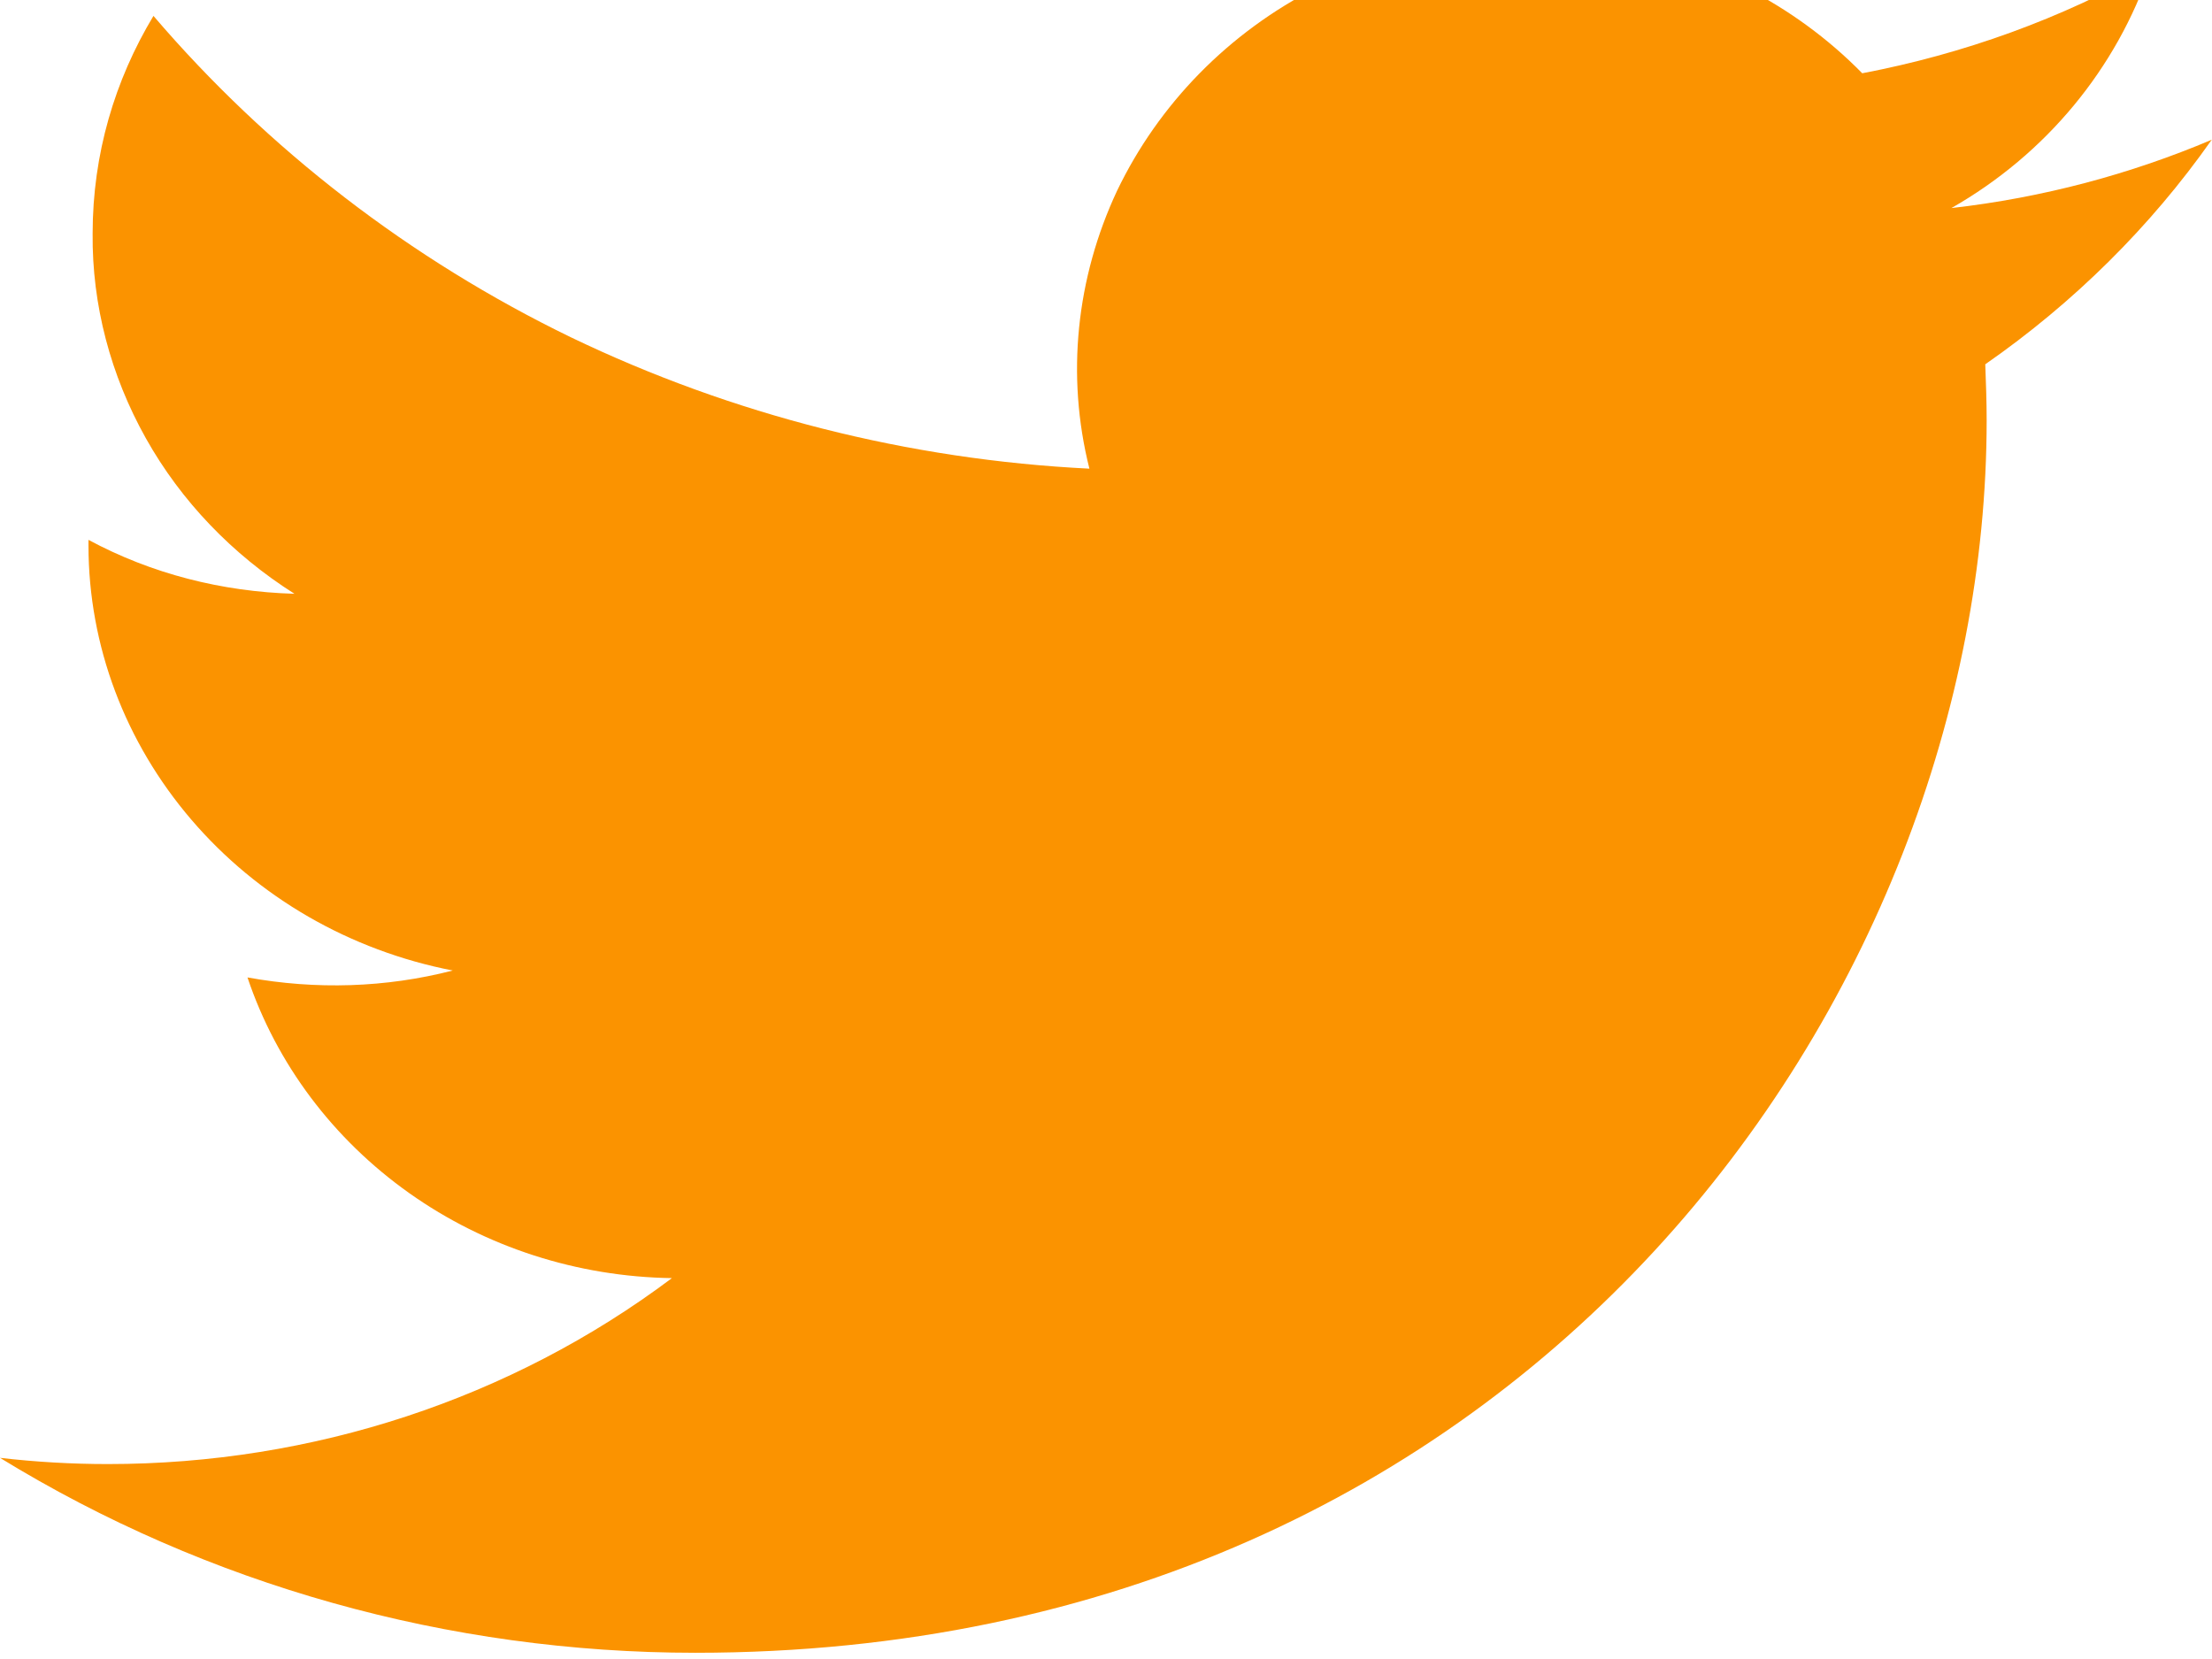 <svg width="32" height="24" viewBox="0 0 32 24" fill="none" xmlns="http://www.w3.org/2000/svg" xmlns:xlink="http://www.w3.org/1999/xlink">
	<desc>
			Created with Pixso.
	</desc>
	<defs/>
	<path id="Vector" d="M32 2.02C30.82 2.52 29.55 2.86 28.23 3.01C29.6 2.23 30.62 0.99 31.11 -0.46C29.82 0.27 28.41 0.78 26.94 1.06C25.95 0.05 24.64 -0.61 23.22 -0.84C21.79 -1.06 20.32 -0.83 19.05 -0.18C17.77 0.47 16.76 1.51 16.16 2.76C15.57 4.02 15.42 5.43 15.76 6.78C13.14 6.65 10.59 6 8.26 4.88C5.93 3.75 3.87 2.16 2.22 0.23C1.66 1.16 1.34 2.23 1.34 3.38C1.33 4.41 1.6 5.43 2.11 6.34C2.62 7.25 3.36 8.02 4.26 8.59C3.21 8.56 2.19 8.3 1.28 7.81L1.28 7.89C1.28 9.34 1.81 10.74 2.77 11.86C3.73 12.98 5.06 13.75 6.55 14.04C5.58 14.29 4.57 14.32 3.58 14.14C4 15.39 4.82 16.48 5.92 17.26C7.02 18.04 8.35 18.47 9.72 18.49C7.39 20.24 4.52 21.18 1.56 21.18C1.04 21.18 0.52 21.15 0 21.09C3 22.93 6.49 23.91 10.06 23.91C22.14 23.91 28.74 14.36 28.74 6.08C28.74 5.81 28.73 5.54 28.72 5.27C30 4.38 31.11 3.28 31.99 2.03L32 2.02Z" fill="#FB9300" fill-opacity="1" fill-rule="nonzero"/>
</svg>
